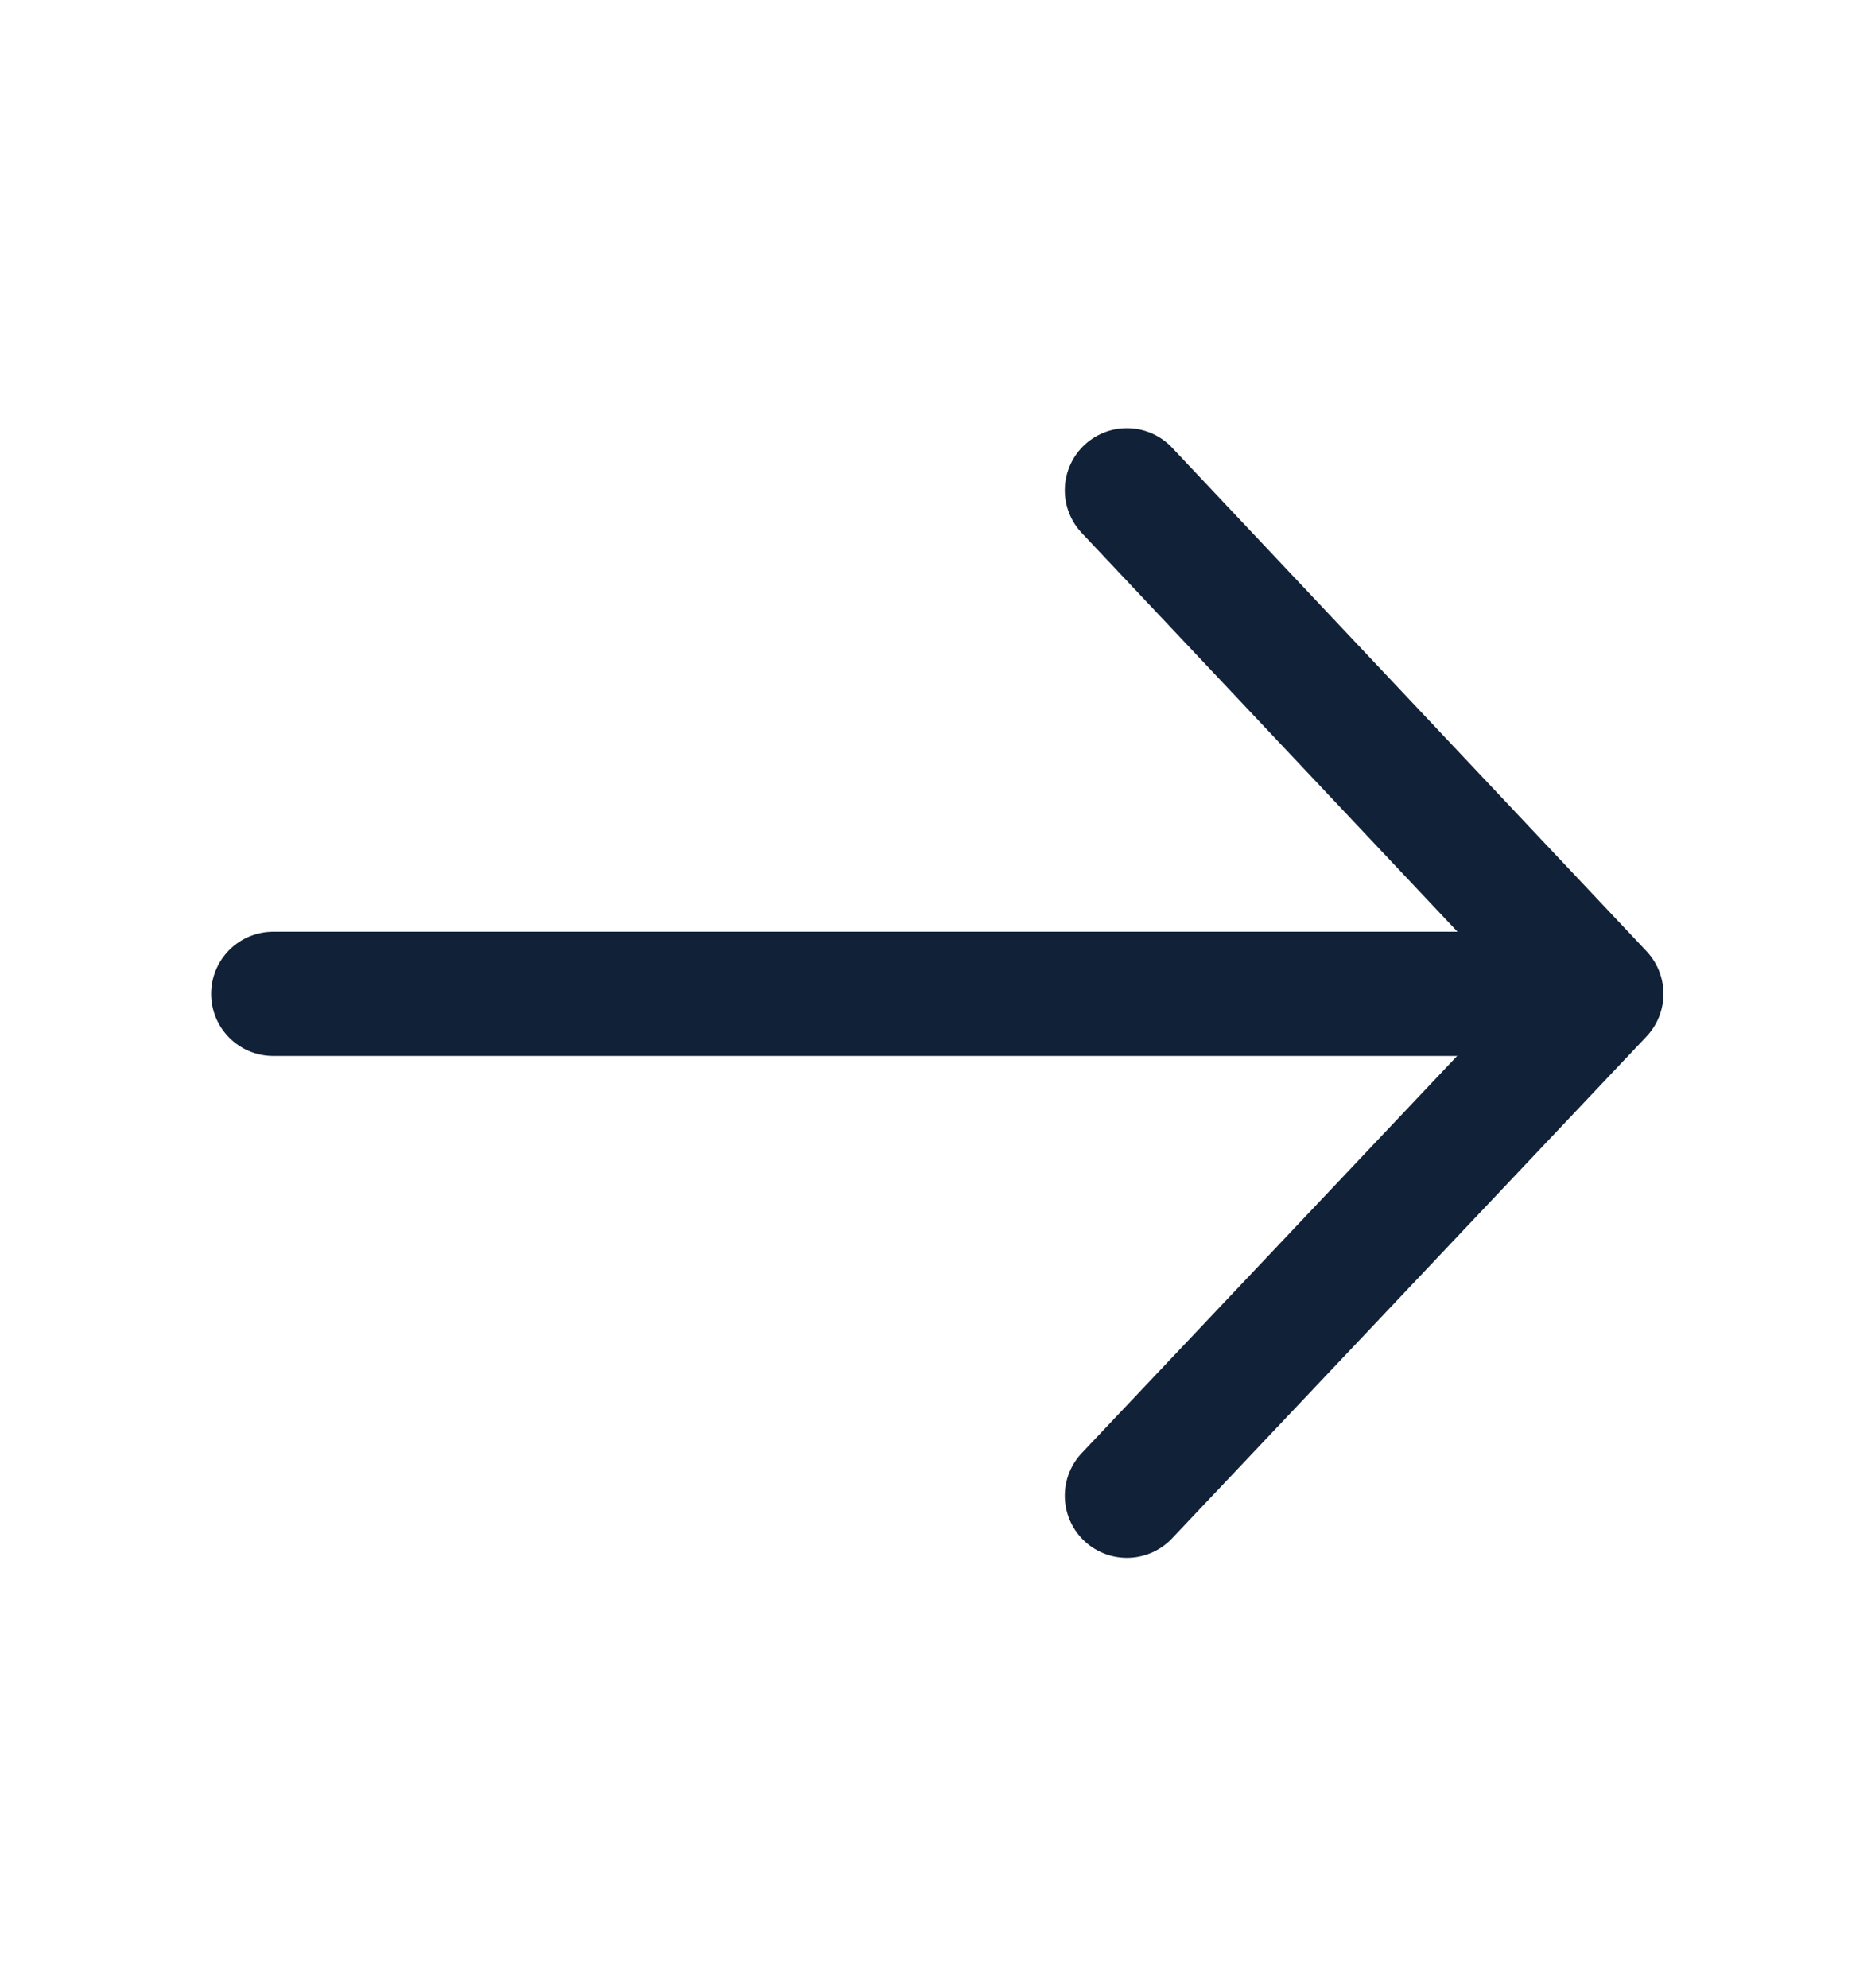 <svg width="22.645" height="24" viewBox="0 0 22.645 24" fill="none" xmlns="http://www.w3.org/2000/svg" xmlns:xlink="http://www.w3.org/1999/xlink">
	<desc>
			Created with Pixso.
	</desc>
	<defs/>
	<path id="Vector" d="M13.61 5.92L19.34 12L13.61 18.06" stroke="#112137" stroke-opacity="1" stroke-width="1.5" stroke-linejoin="round" stroke-linecap="round"/>
	<path id="Vector" d="M3.3 12L19.18 12" stroke="#112137" stroke-opacity="1" stroke-width="1.5" stroke-linejoin="round" stroke-linecap="round"/>
	<g opacity="0">
		<path id="Vector" d="M-0.01 24L22.64 24L22.64 0L-0.01 0L-0.01 24ZM21.64 1L21.64 23L0.99 23L0.99 1L21.64 1Z" fill="#112137" fill-opacity="1" fill-rule="evenodd"/>
	</g>
</svg>
